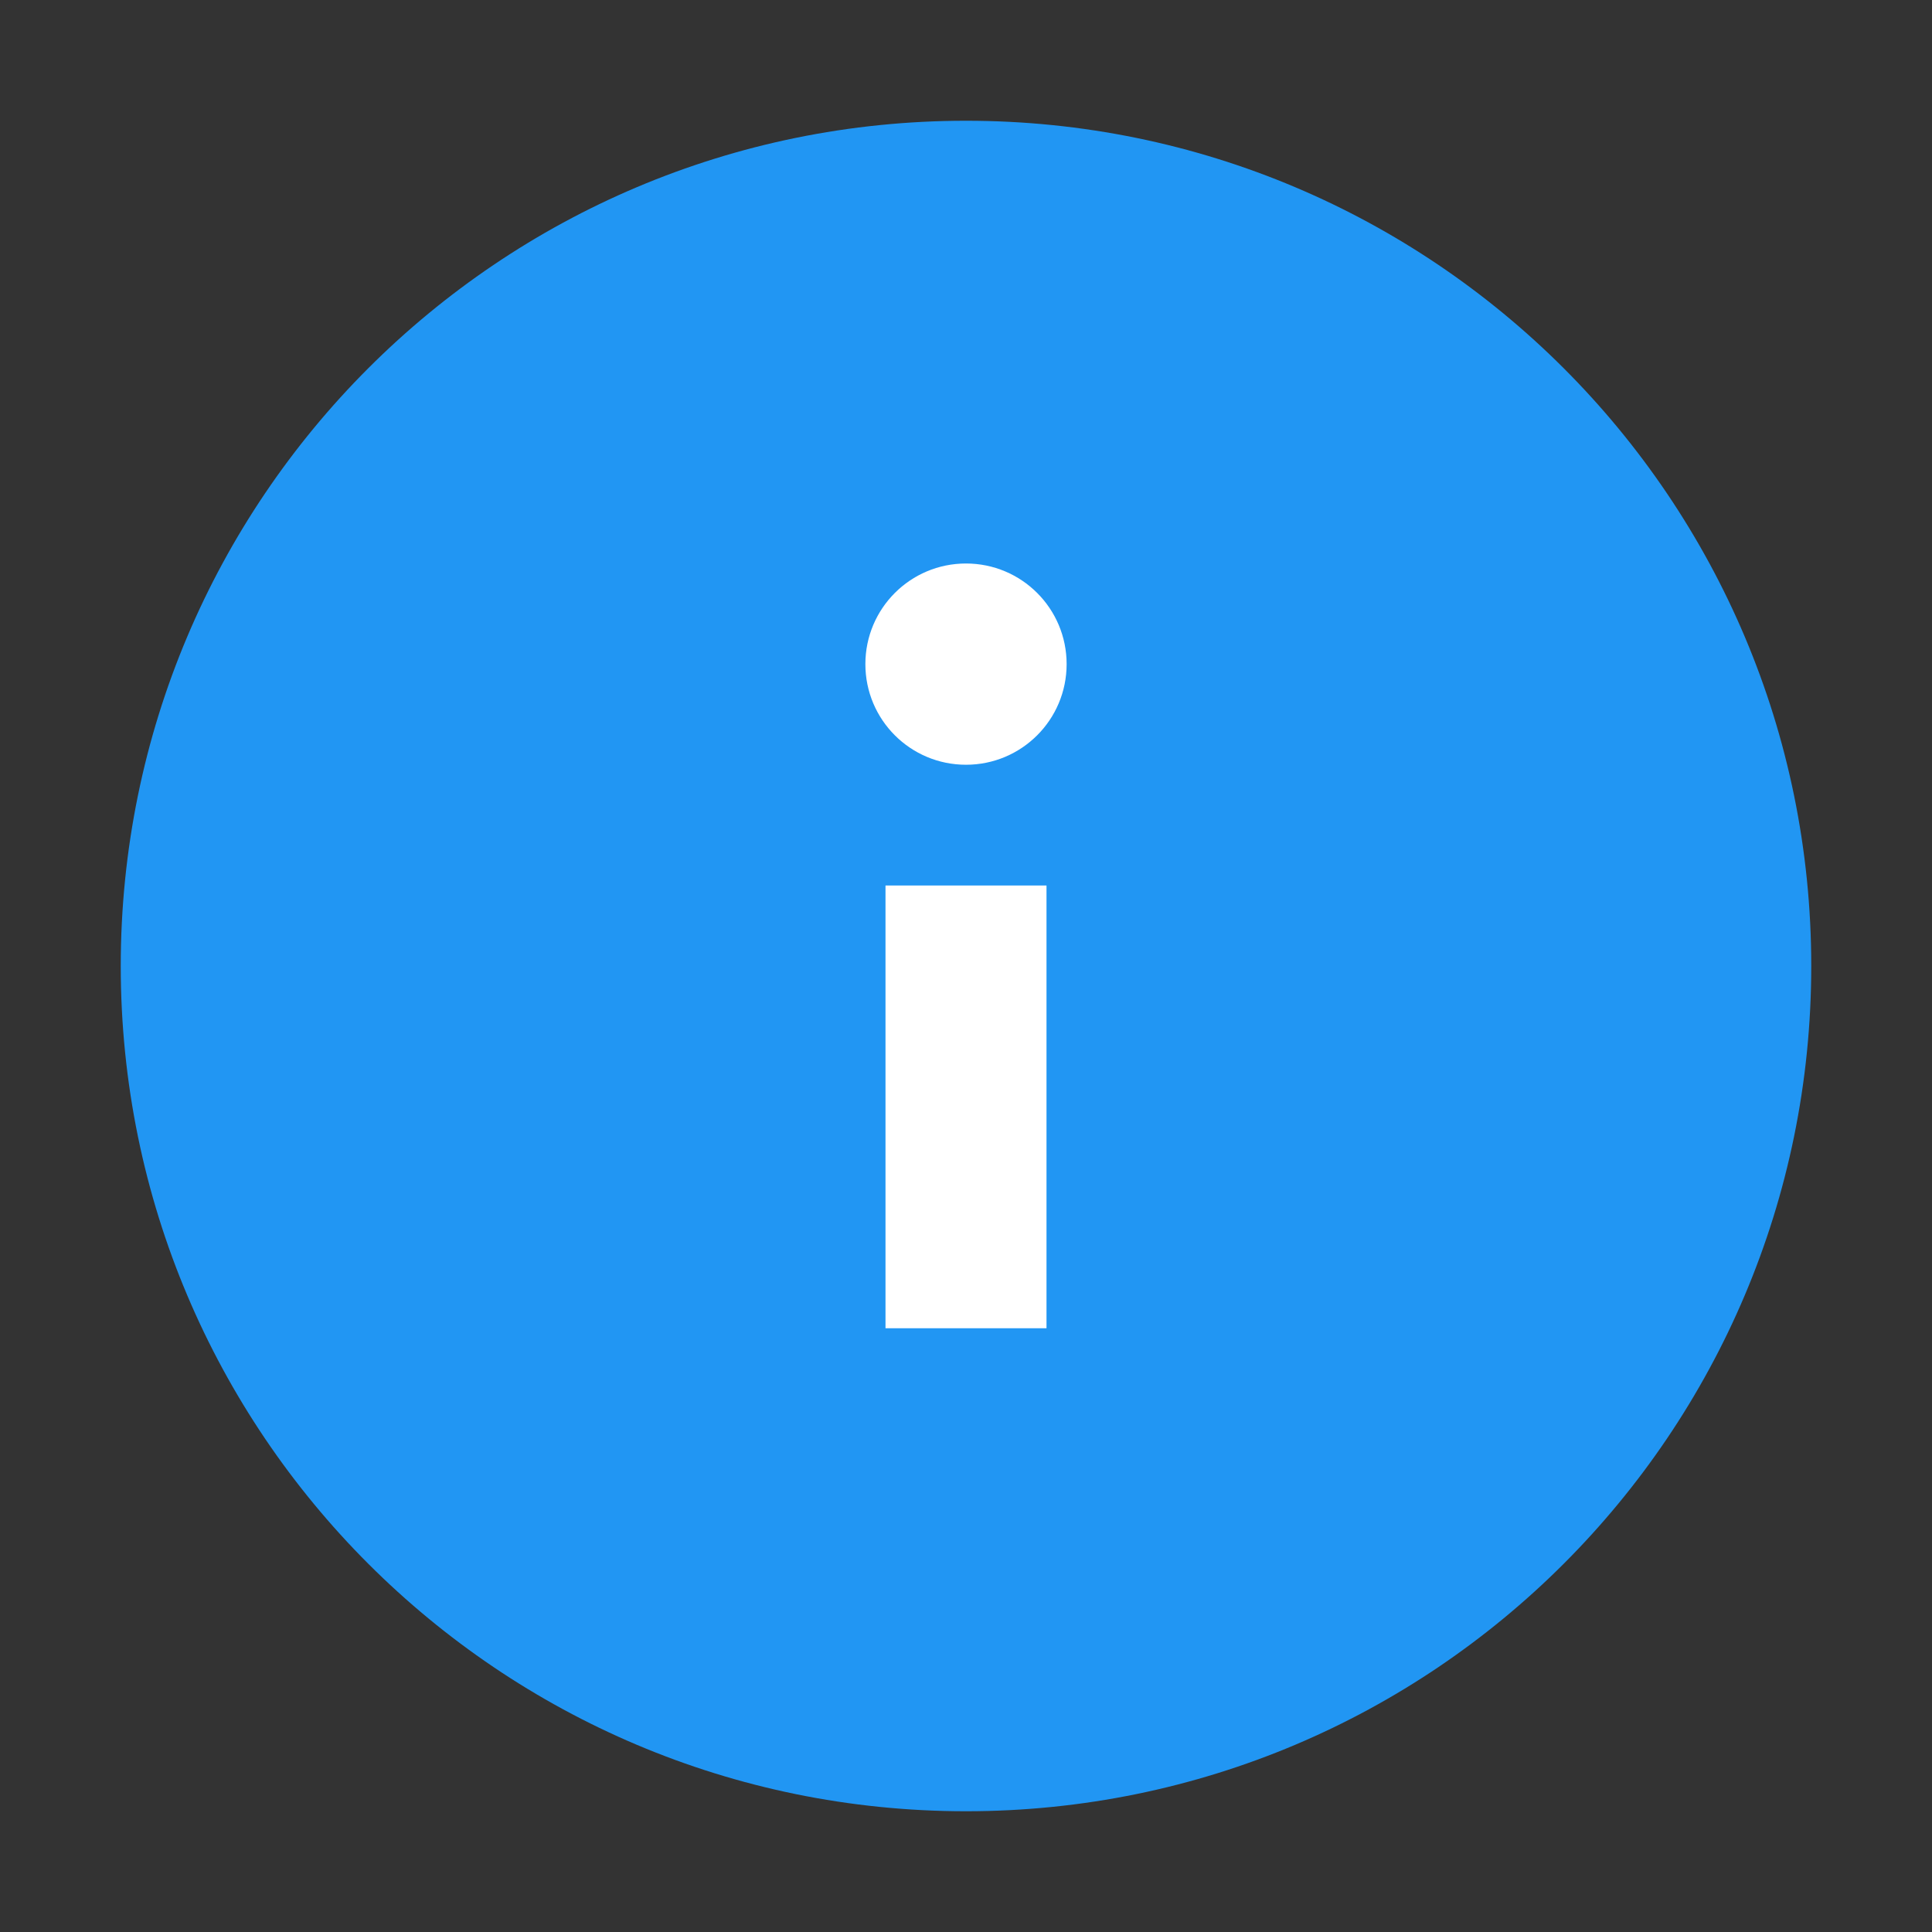 <?xml version="1.0" encoding="UTF-8"?>
<svg xmlns="http://www.w3.org/2000/svg" xmlns:xlink="http://www.w3.org/1999/xlink" width="24px" height="24px" viewBox="0 0 24 24" version="1.1">
<rect x="0" y="0" width="24" height="24" fill="#333333" stroke="none"/>
<g id="surface1">
<path style=" stroke:none;fill-rule:nonzero;fill:rgb(12.941%,58.824%,95.294%);fill-opacity:1;" d="M 22.5 12 C 22.5 17.801 17.801 22.5 12 22.5 C 6.199 22.5 1.5 17.801 1.5 12 C 1.5 6.199 6.199 1.5 12 1.5 C 17.801 1.5 22.5 6.199 22.5 12 Z M 22.5 12 "/>
<path style=" stroke:none;fill-rule:nonzero;fill:rgb(100%,100%,100%);fill-opacity:1;" d="M 11 11 L 13 11 L 13 16.5 L 11 16.5 Z M 11 11 "/>
<path style=" stroke:none;fill-rule:nonzero;fill:rgb(100%,100%,100%);fill-opacity:1;" d="M 13.25 8.25 C 13.25 8.941 12.691 9.5 12 9.5 C 11.309 9.5 10.75 8.941 10.75 8.25 C 10.75 7.559 11.309 7 12 7 C 12.691 7 13.25 7.559 13.25 8.25 Z M 13.25 8.25 "/>
</g>
</svg>

